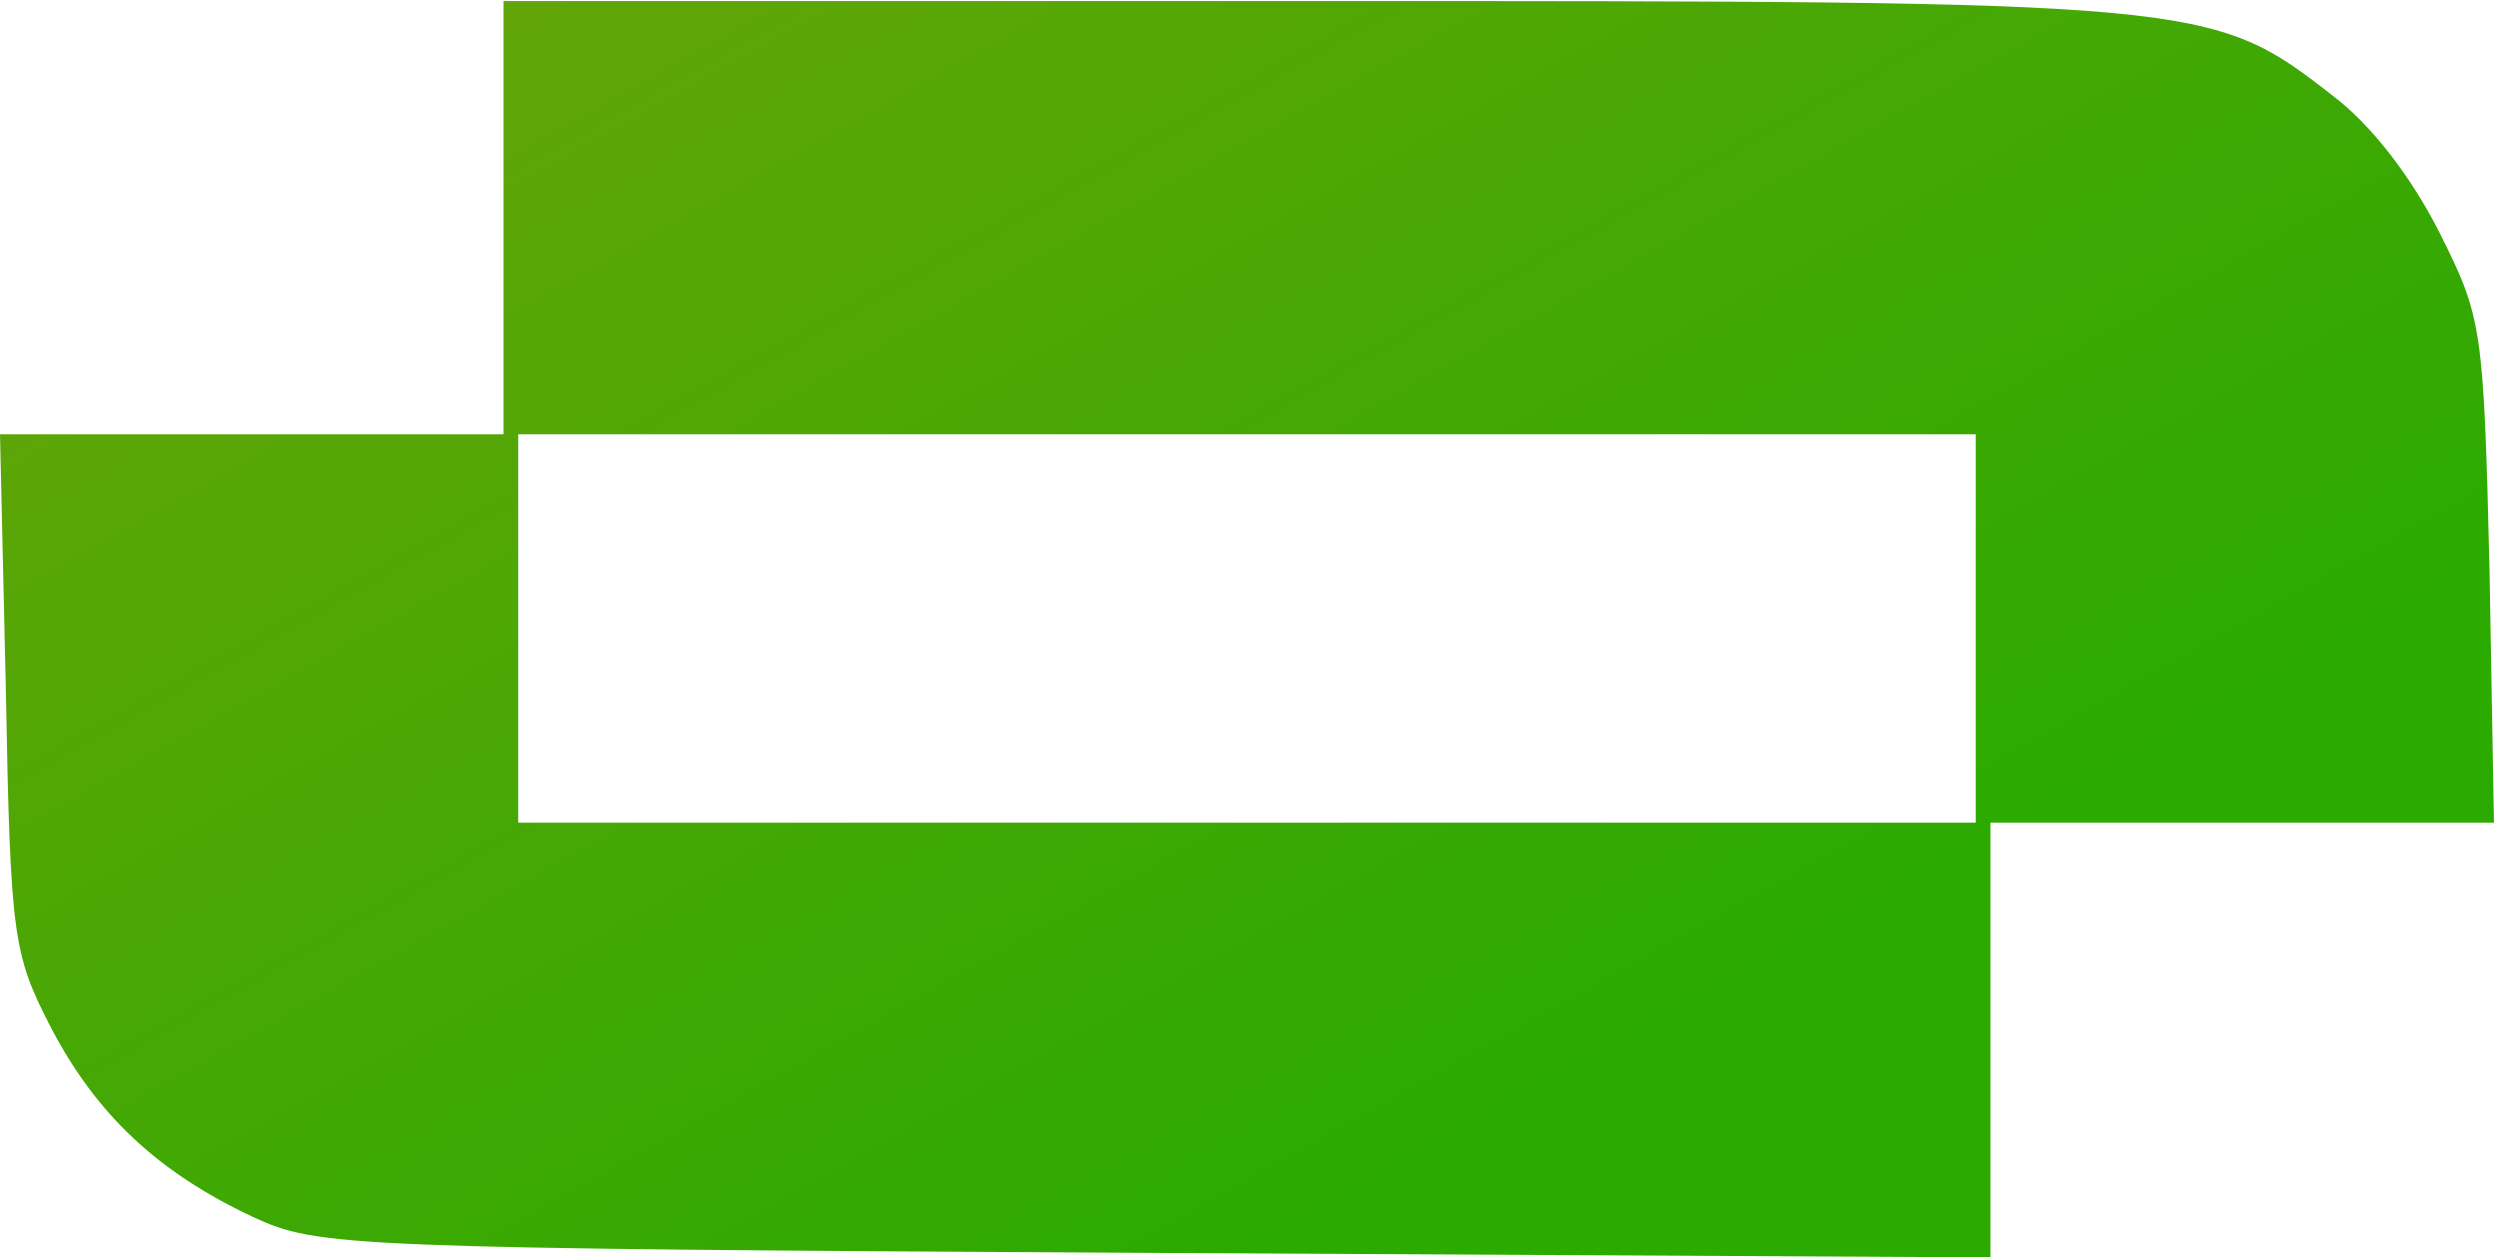 <svg width="338" height="170" viewBox="0 0 338 170" fill="none" xmlns="http://www.w3.org/2000/svg">
<path d="M68.074 29.427V58.713H34.037H0L0.796 93.452C1.393 126.576 1.791 129 6.768 138.694C12.938 150.611 21.298 158.488 34.236 164.547C42.994 168.586 46.378 168.788 156.251 169.394L269.11 170V140.512V111.226H303.146H337.183L336.586 77.294C335.79 44.171 335.591 42.959 329.818 31.447C326.037 23.974 320.662 16.905 315.288 12.865C298.966 0.141 297.772 0.141 177.151 0.141H68.074V29.427ZM267.119 84.969V111.226H168.592H70.064V84.969V58.713H168.592H267.119V84.969Z" fill="url(#paint0_linear_2004_5)"/>
<defs>
<linearGradient id="paint0_linear_2004_5" x1="-7.73349e-06" y1="-140.23" x2="172.396" y2="167.871" gradientUnits="userSpaceOnUse">
<stop stop-color="#8DA10F"/>
<stop offset="1" stop-color="#2BAA00"/>
</linearGradient>
</defs>
</svg>
